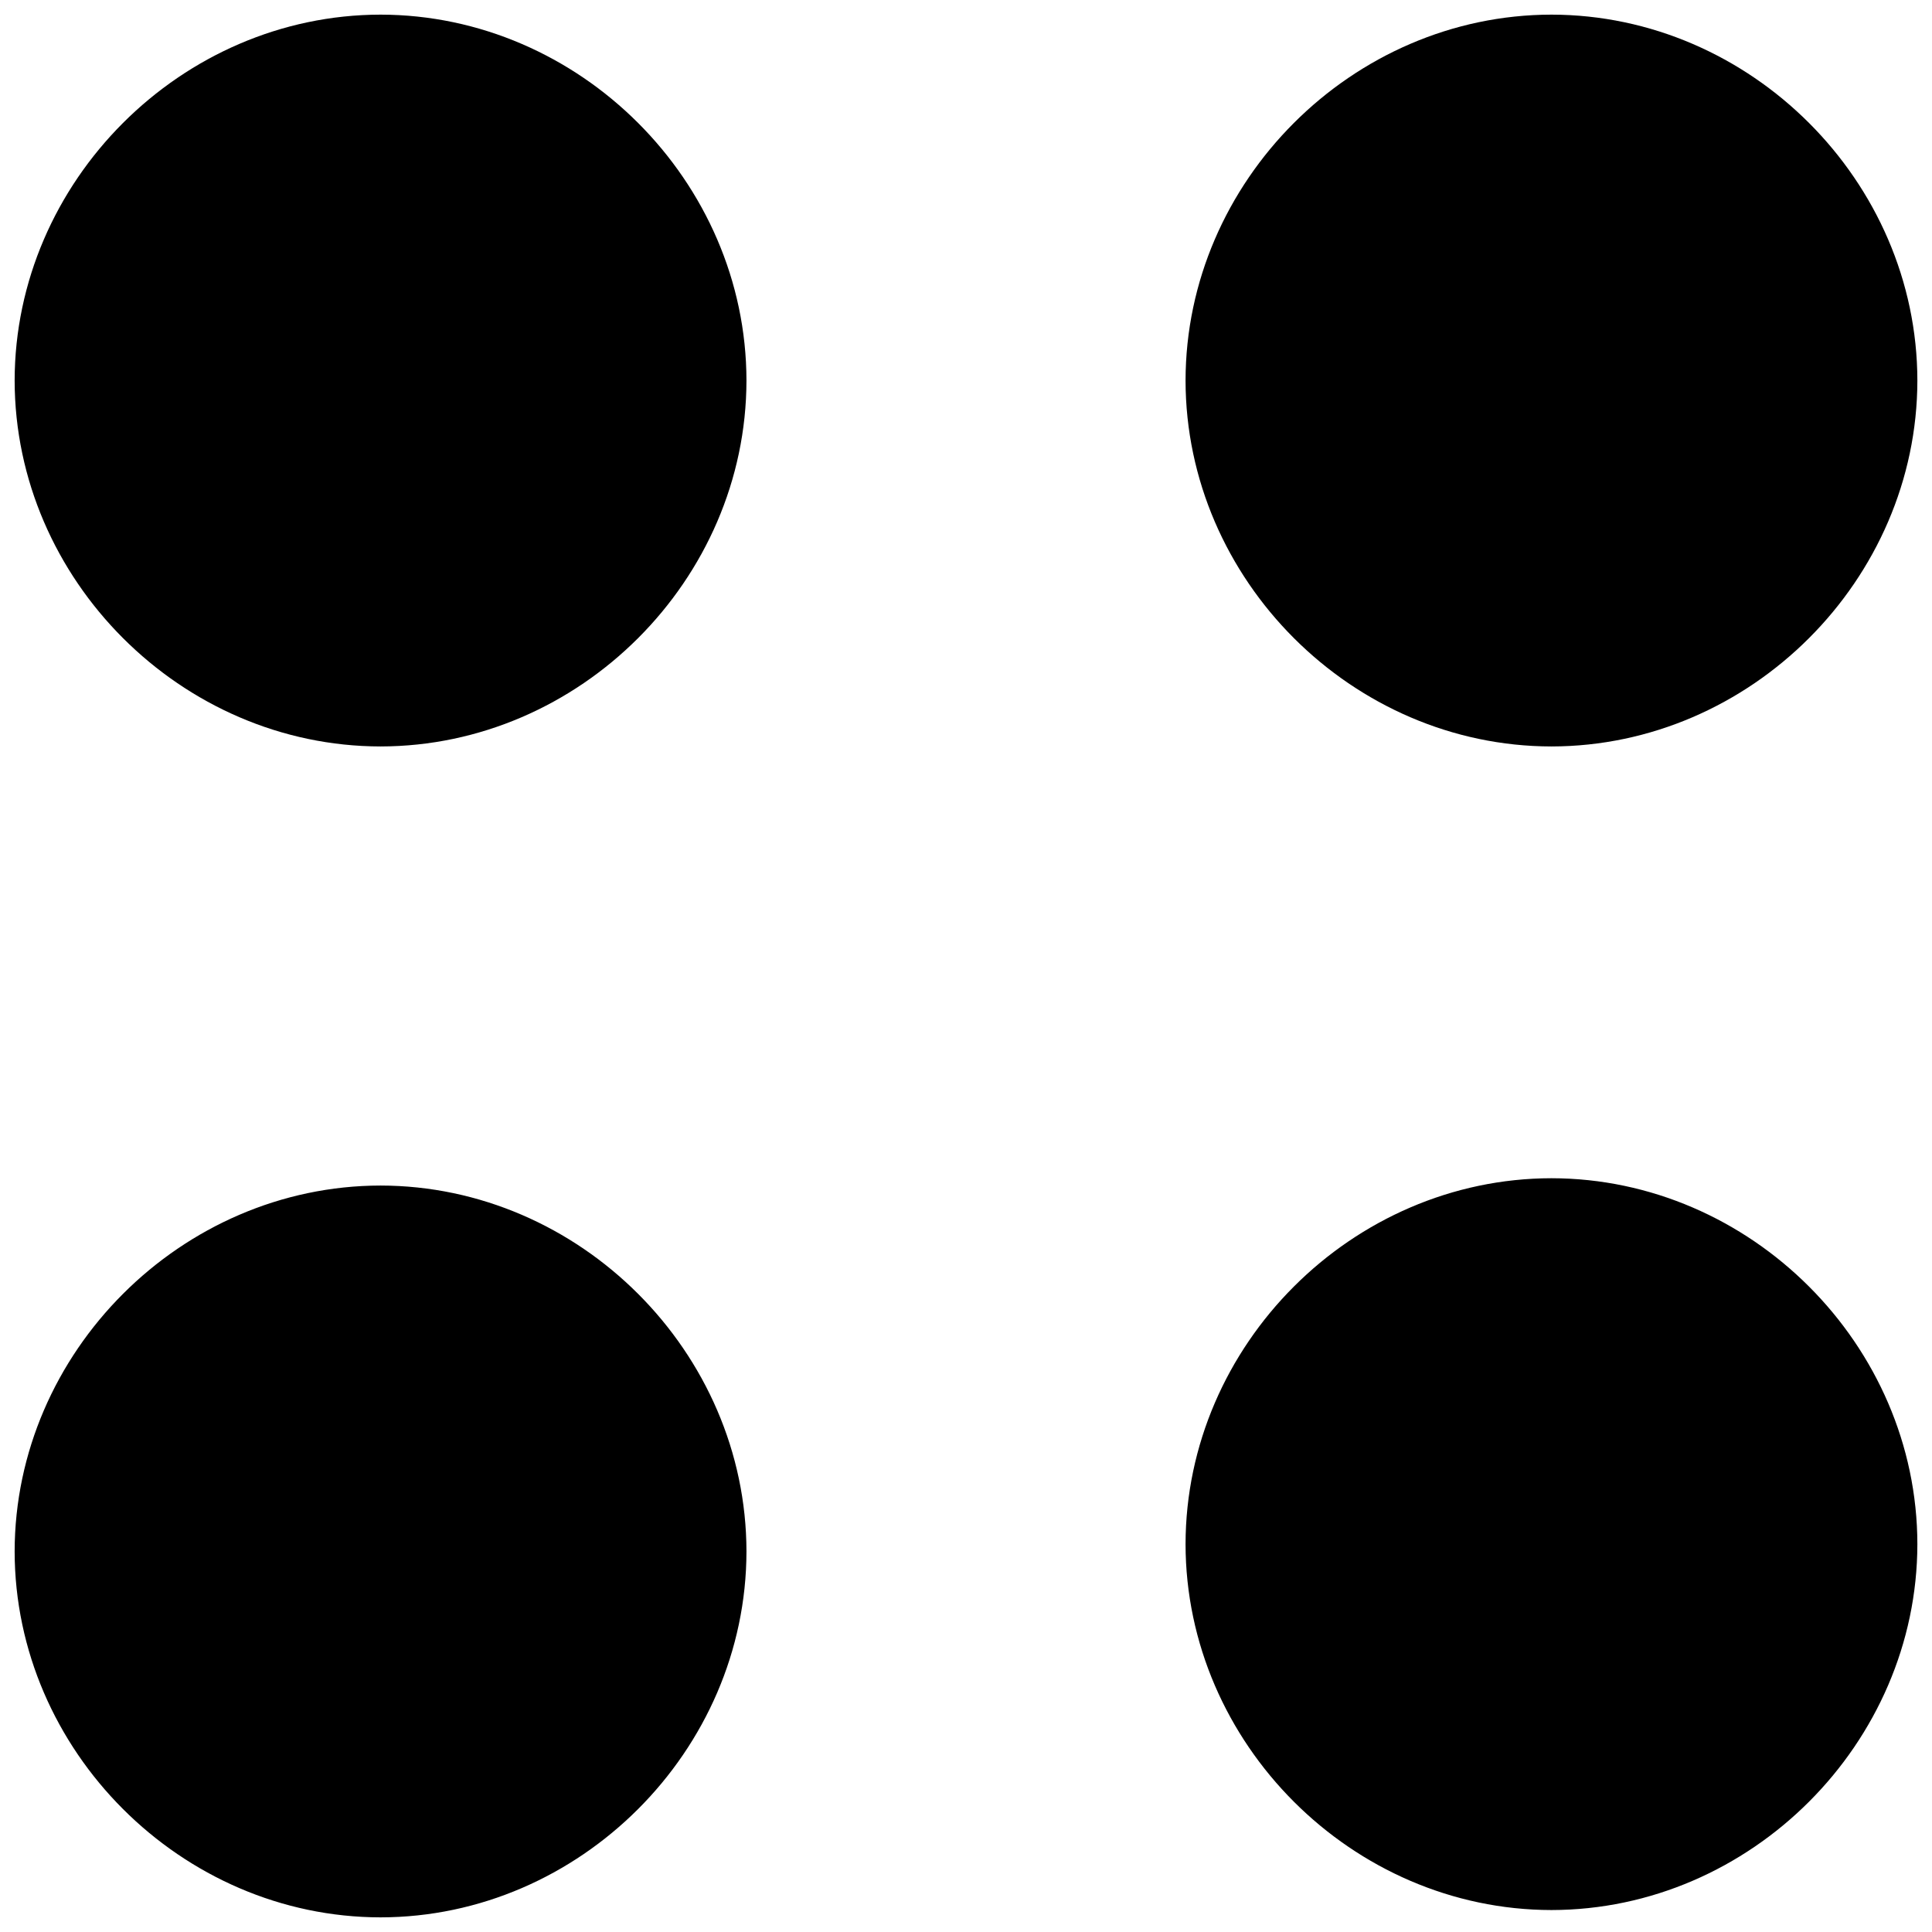 <svg viewBox="0 0 264 264" xmlns="http://www.w3.org/2000/svg">
    <path d="M2.001 212c.031-27.221 22.779-49.969 50-50 27.221.03 49.97 22.779 50 50-.03 27.221-22.779 49.97-50 50-27.221-.031-49.969-22.779-50-50m160-1c.03-27.221 22.779-49.97 50-50 27.221.03 49.97 22.779 50 50-.03 27.221-22.779 49.97-50 50-27.221-.03-49.97-22.779-50-50m0-159c.03-27.221 22.779-49.97 50-50 27.221.03 49.97 22.779 50 50-.031 27.221-22.779 49.969-50 50-27.221-.031-49.969-22.779-50-50m-160 0c.032-27.22 22.78-49.968 50-50 27.22.032 49.968 22.78 50 50-.032 27.22-22.78 49.968-50 50-27.22-.032-49.968-22.78-50-50"/>
</svg>

